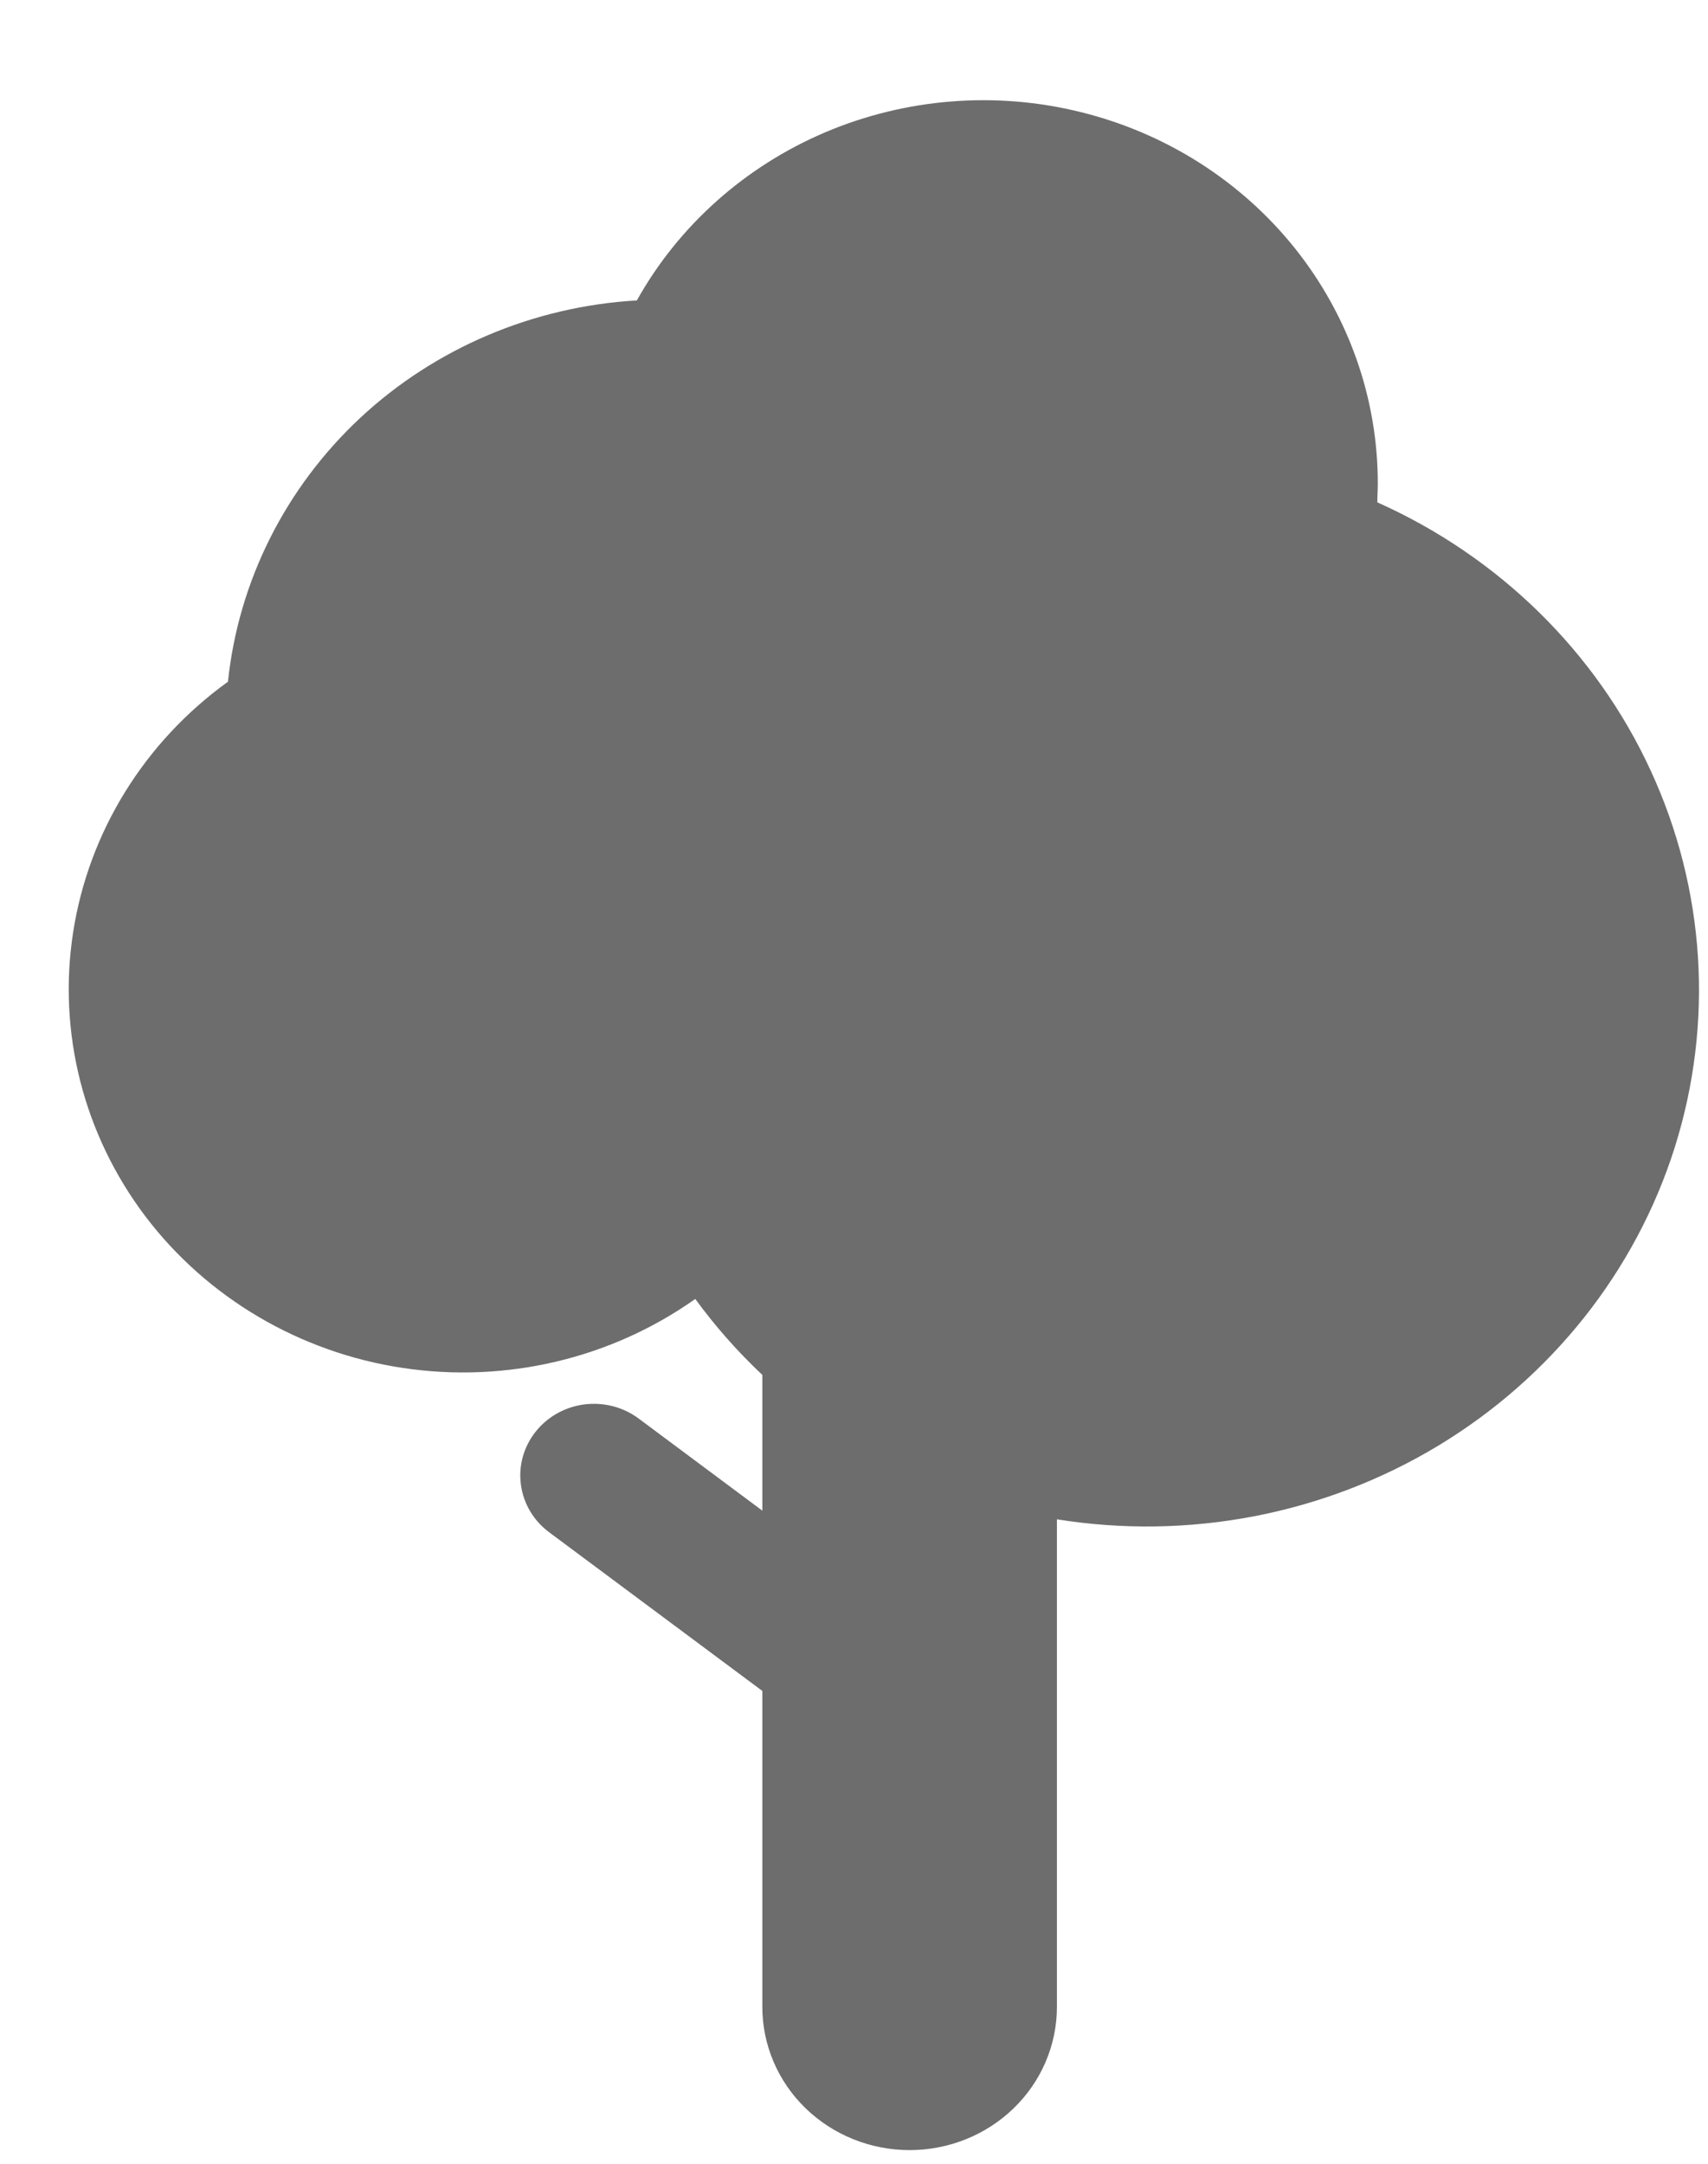 <svg width="15" height="19" viewBox="0 0 15 19" fill="none" xmlns="http://www.w3.org/2000/svg">
<path d="M12.096 4.411C12.096 4.357 12.1 4.302 12.1 4.247C12.101 3.499 11.844 2.771 11.372 2.18C10.899 1.589 10.237 1.168 9.49 0.984C8.744 0.799 7.955 0.862 7.249 1.161C6.543 1.461 5.96 1.981 5.593 2.638C4.682 2.691 3.821 3.057 3.163 3.67C2.506 4.284 2.094 5.105 2.002 5.986C1.267 6.516 0.778 7.308 0.642 8.188C0.506 9.068 0.735 9.964 1.277 10.681C1.82 11.397 2.633 11.876 3.538 12.012C4.443 12.148 5.366 11.93 6.106 11.406C6.281 11.646 6.478 11.869 6.695 12.073V13.265L5.61 12.457C5.474 12.355 5.302 12.311 5.132 12.332C4.961 12.354 4.807 12.441 4.703 12.573C4.598 12.706 4.552 12.873 4.575 13.038C4.597 13.204 4.687 13.354 4.823 13.455L6.695 14.848V17.623C6.695 17.956 6.831 18.276 7.074 18.512C7.316 18.747 7.645 18.88 7.989 18.88C8.332 18.88 8.661 18.747 8.903 18.512C9.146 18.276 9.282 17.956 9.282 17.623V13.341C10.441 13.527 11.629 13.298 12.627 12.697C13.625 12.095 14.365 11.163 14.709 10.072C15.052 8.981 14.977 7.806 14.496 6.765C14.016 5.724 13.163 4.888 12.096 4.411Z" fill="#6D6D6D"/>
</svg>
